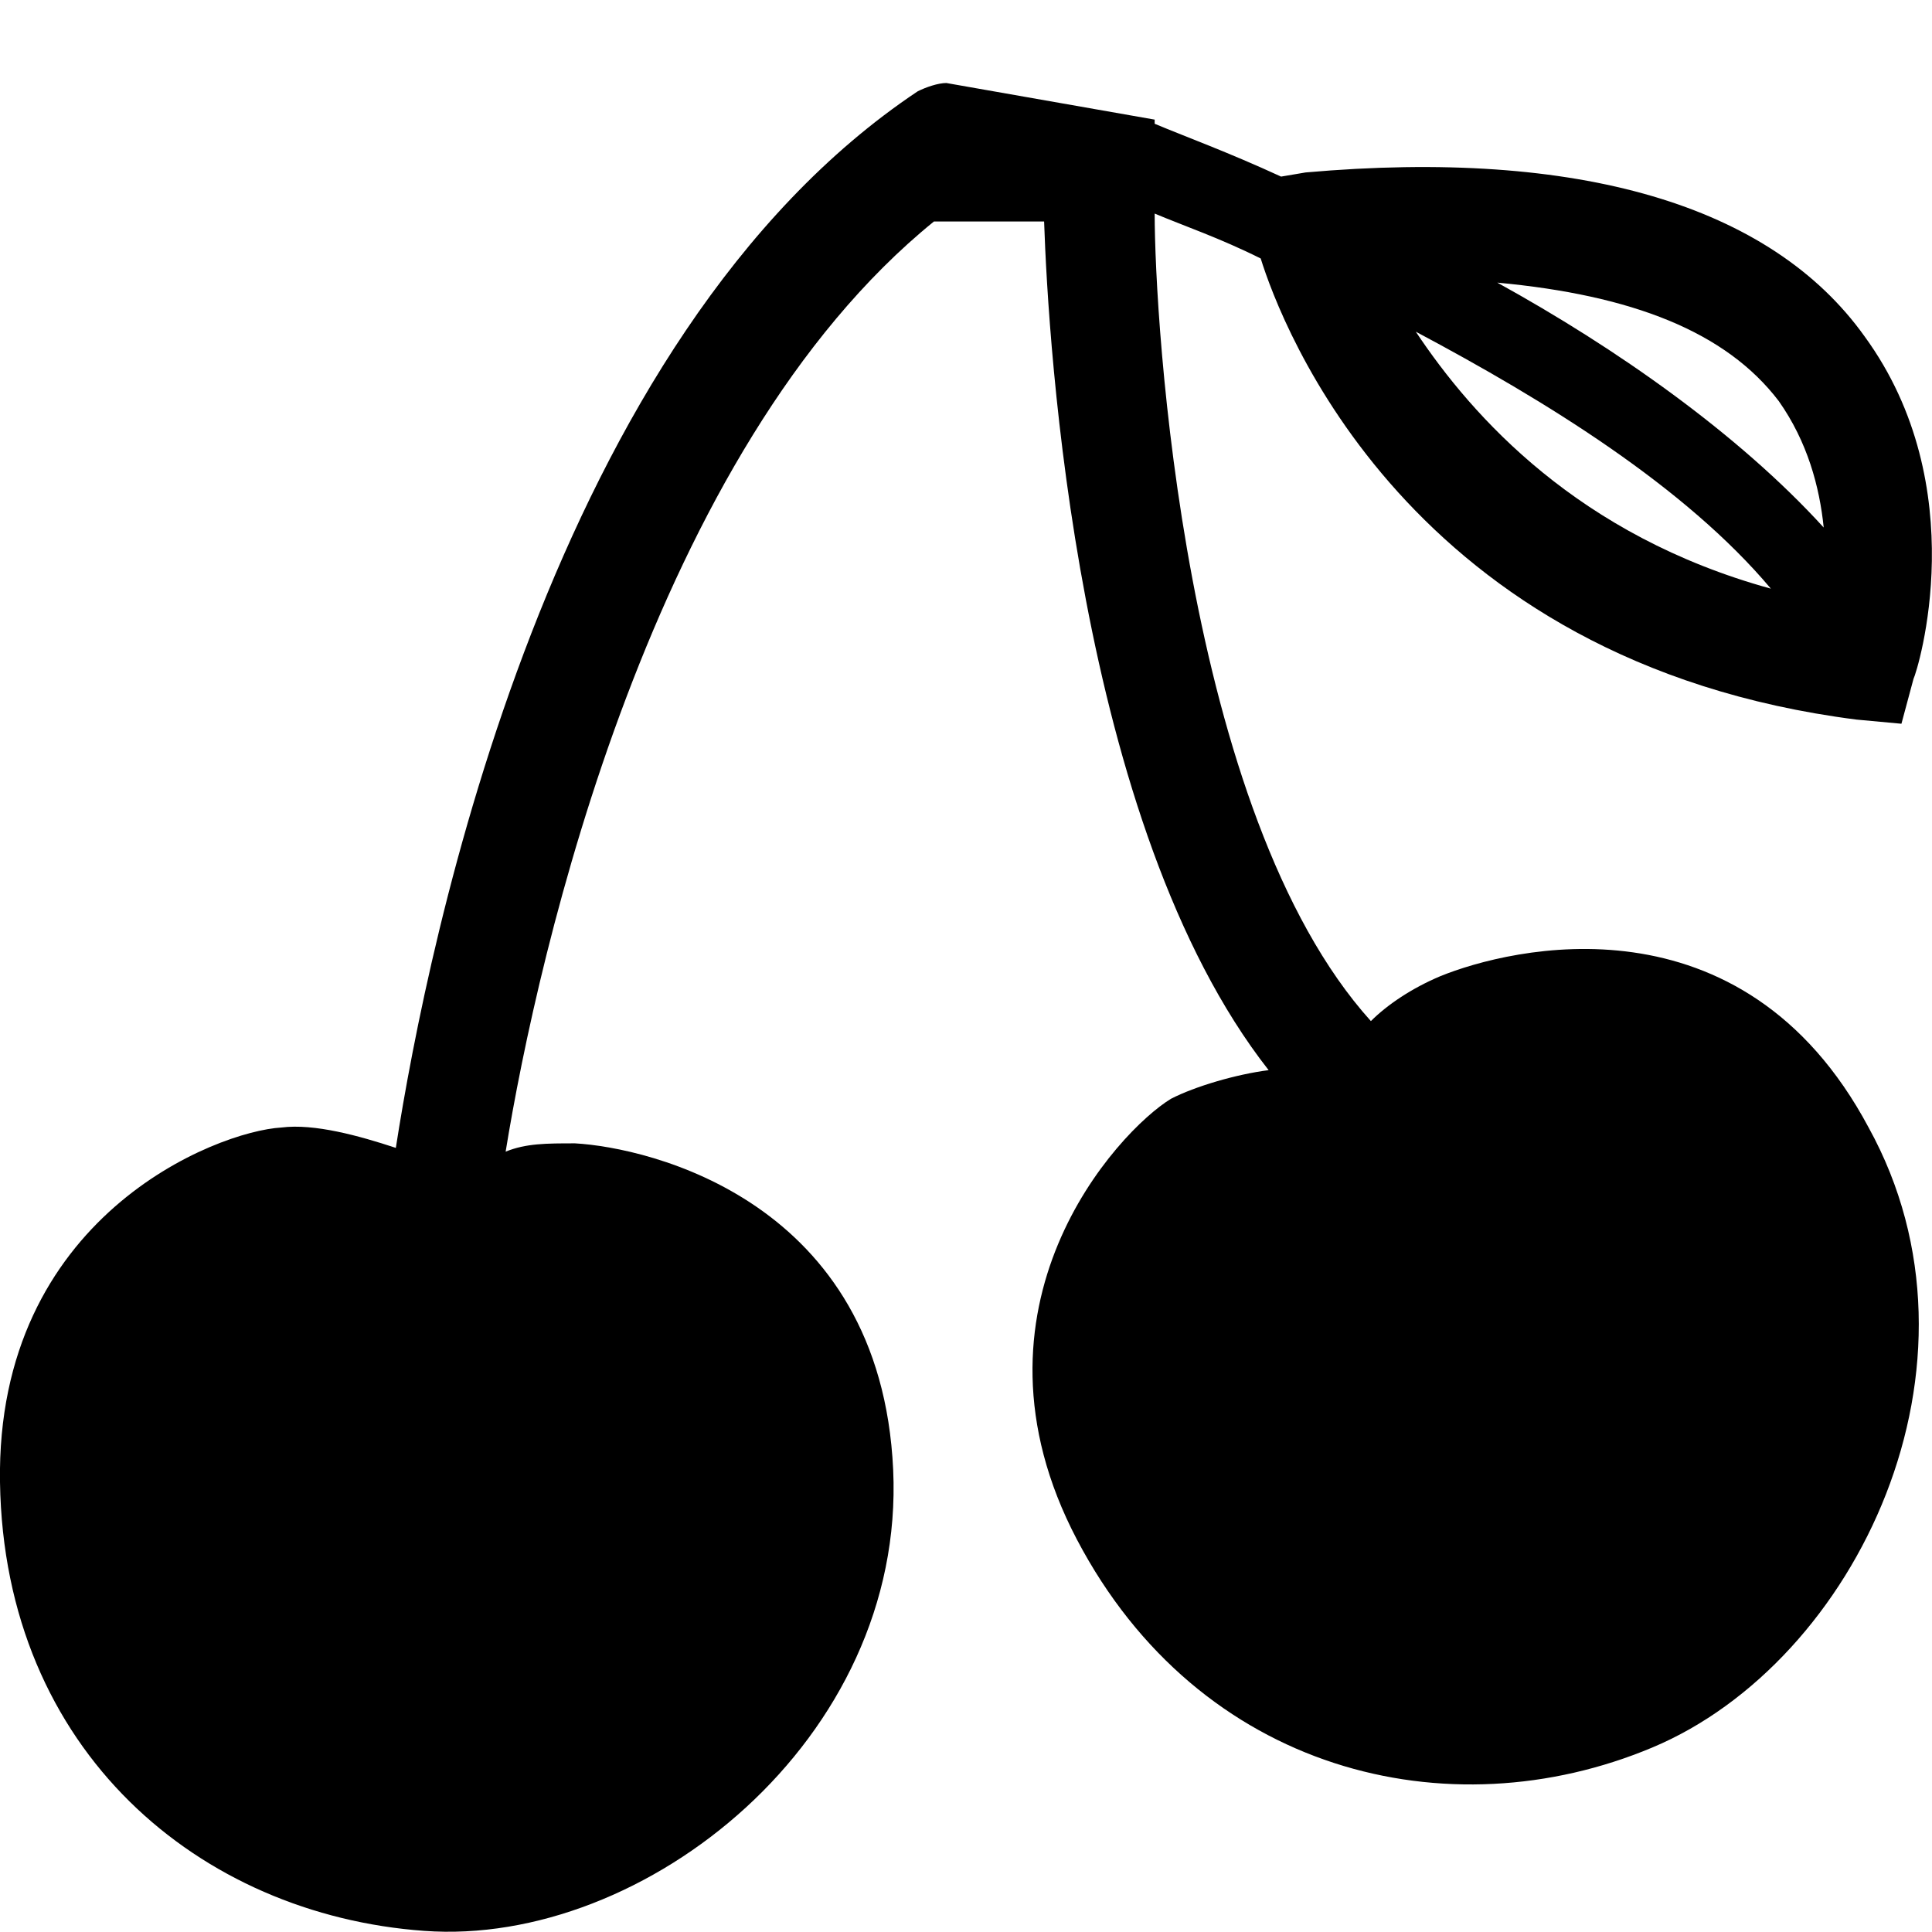 <?xml version="1.0" encoding="utf-8"?>
<!-- Generator: Adobe Illustrator 23.0.4, SVG Export Plug-In . SVG Version: 6.00 Build 0)  -->
<svg version="1.1" id="Layer_1" xmlns="http://www.w3.org/2000/svg" xmlns:xlink="http://www.w3.org/1999/xlink" x="0px" y="0px"
	 viewBox="0 0 512 512" style="enable-background:new 0 0 512 512;" xml:space="preserve">
<path d="M381.7,258.7c-7.6,3.2-14.1,7.6-18.4,11.9C313.6,215.5,306,84.7,306,56.6c7.6,3.2,17.3,6.5,28.1,11.9
	c5.4,17.3,38.9,107,157.9,122.2l11.9,1.1l3.2-11.9c1.1-2.2,16.2-50.8-13-90.8C469.3,54.4,418.4,39.3,346,45.7l-6.5,1.1
	C325.4,40.3,313.6,36,306,32.8v-1.1L250.8,22l0,0c-2.2,0-5.4,1.1-7.6,2.2C146,89,113.5,249,104.9,304.2c-9.7-3.2-21.6-6.5-30.3-5.4
	C57.3,299.8-1.1,322.5,0,392.8c1.1,71.4,53,114.6,112.4,118.9c58.4,4.3,127.6-50.8,124.3-122.2s-64.9-85.4-84.3-86.5
	c-7.6,0-13,0-18.4,2.2c8.6-53,38.9-186,113.5-246.5h29.2c1.1,32.4,8.6,160,59.5,224.9c-8.6,1.1-19.5,4.3-25.9,7.6
	c-14.1,8.6-57.3,55.1-24.9,116.8s98.4,77.8,152.5,55.1c54.1-22.7,91.9-101.6,57.3-164.3C461.7,236,400.1,251.2,381.7,258.7z
	 M375.2,87.9c34.6,18.4,71.4,41.1,94.1,68.1C418.4,142,390.3,110.6,375.2,87.9z M471.4,106.3c7.6,10.8,10.8,22.7,11.9,33.5
	c-22.7-24.9-55.1-47.6-86.5-64.9C432.5,78.2,457.4,87.9,471.4,106.3z"/>
</svg>
